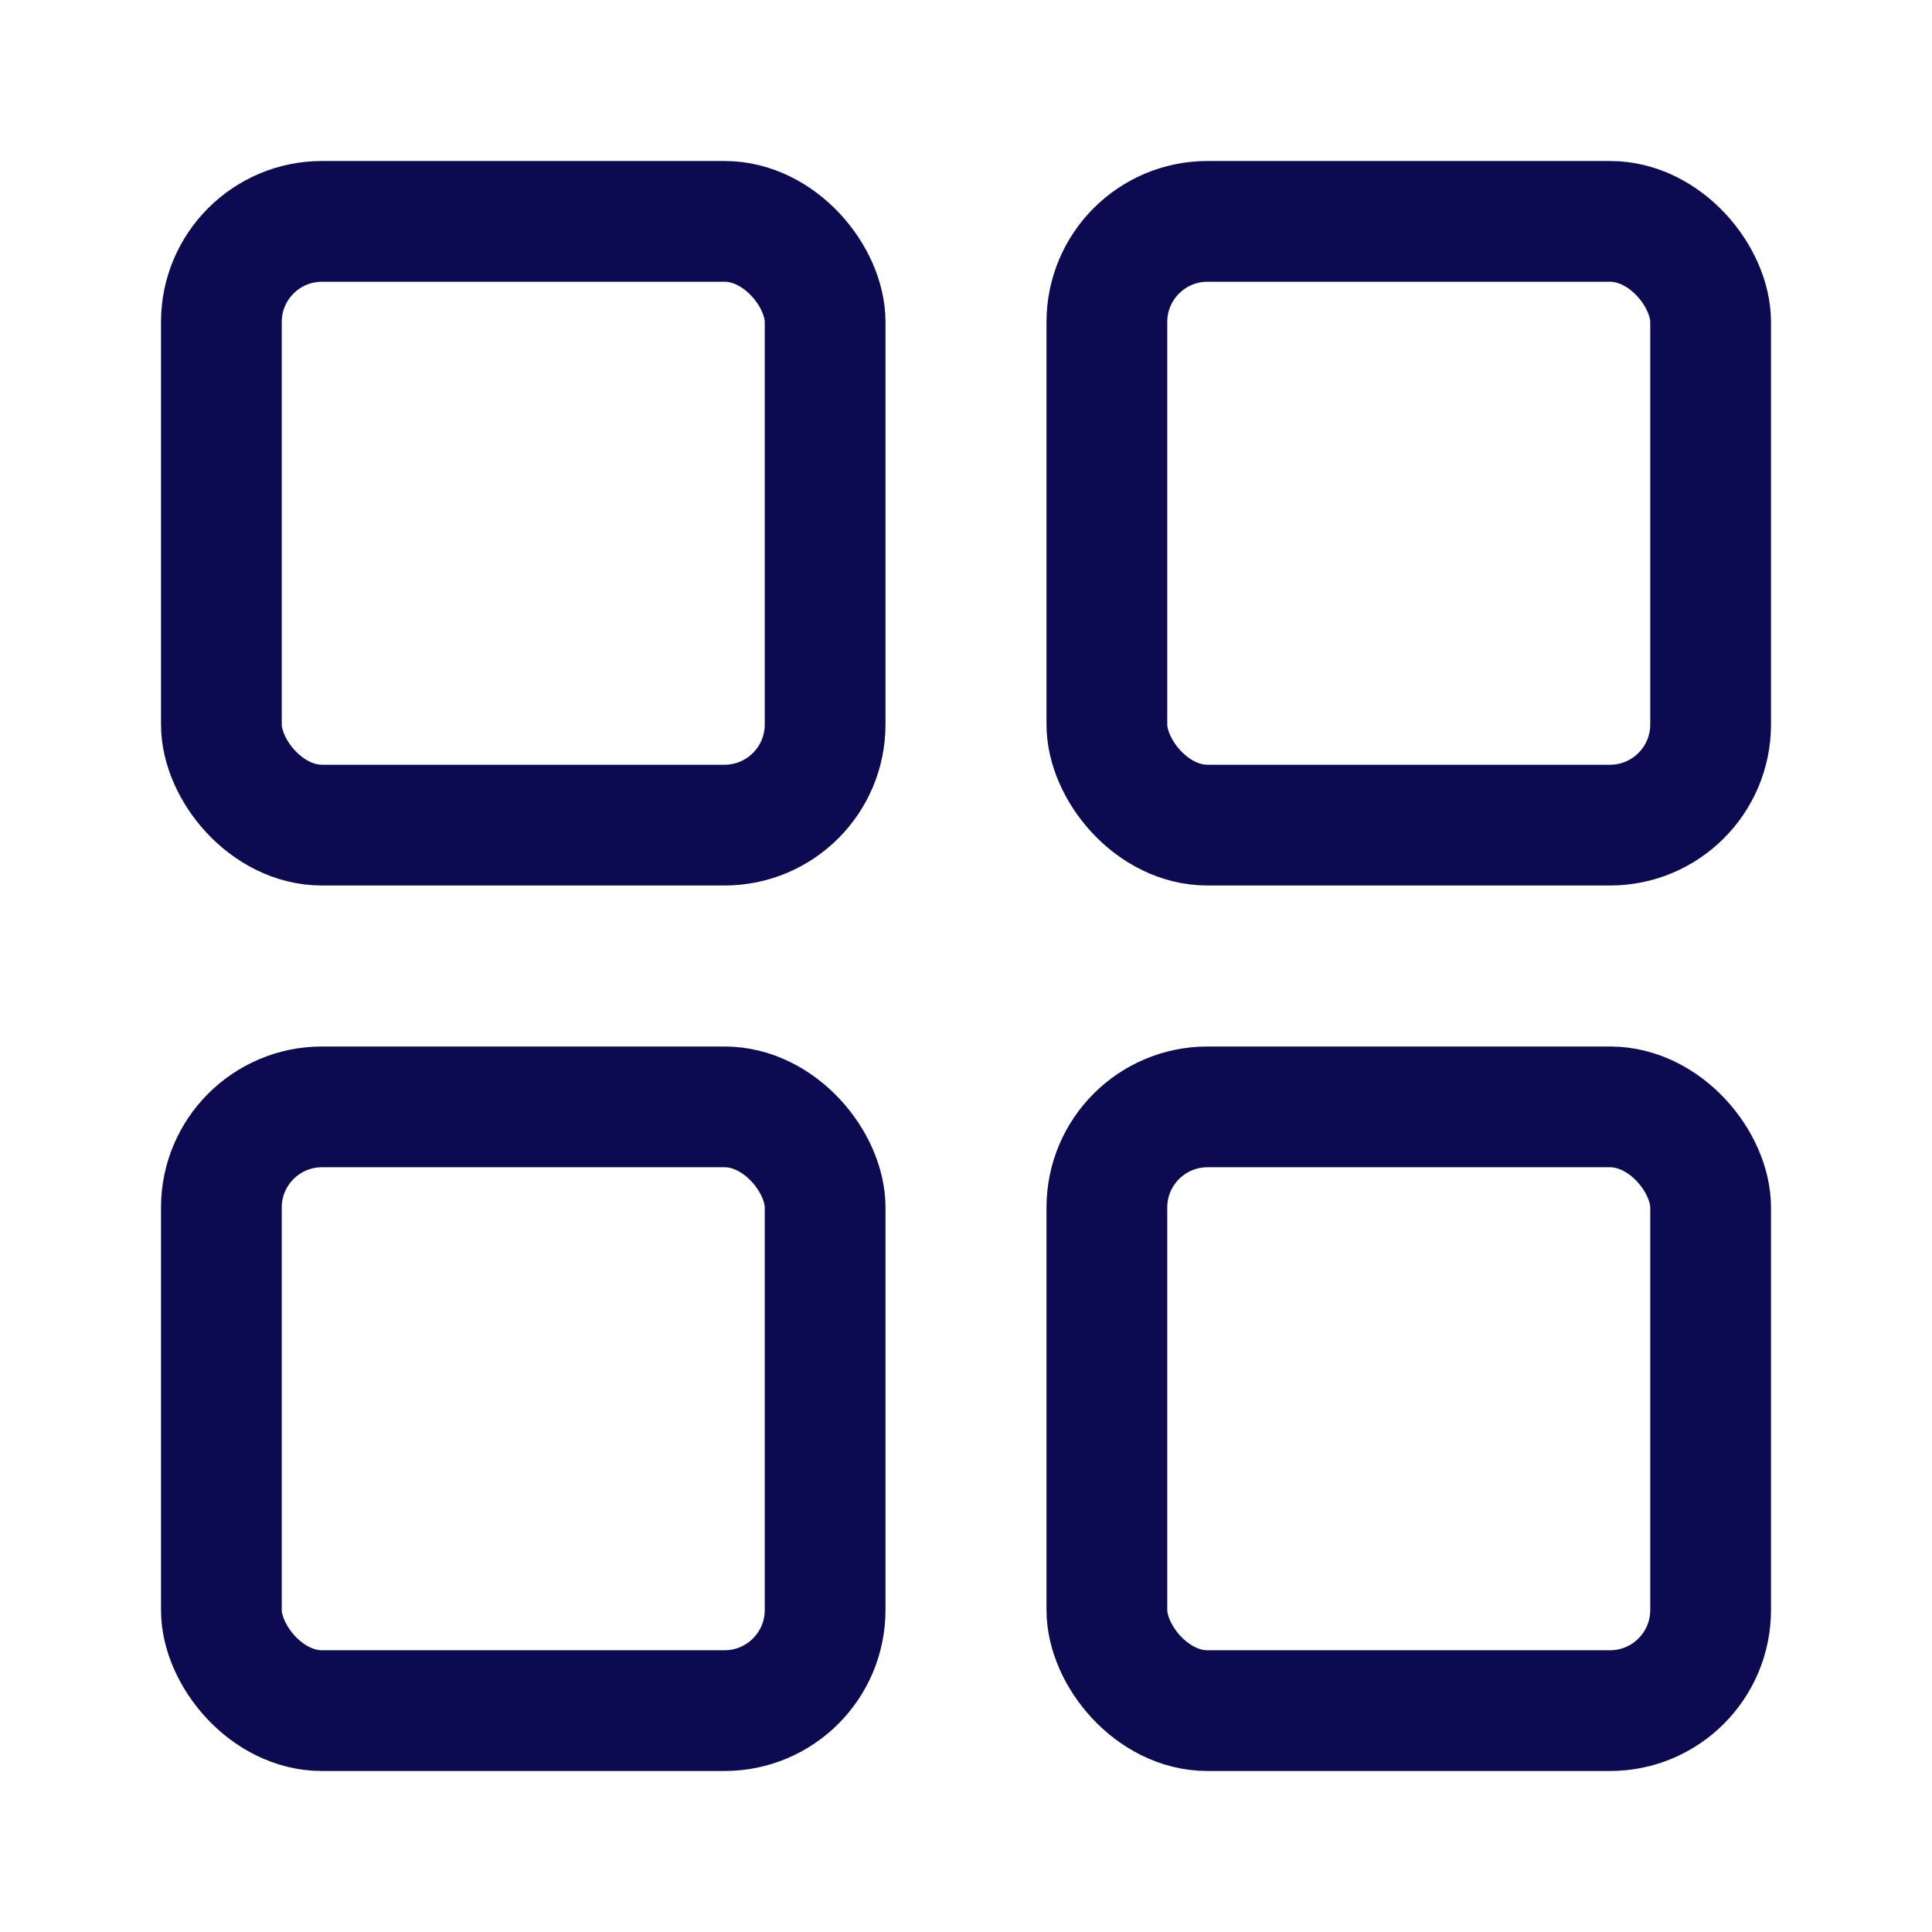 <svg width="24" height="24" viewBox="0 0 24 24" fill="none" xmlns="http://www.w3.org/2000/svg">
<rect x="2.75" y="2.75" width="7.5" height="7.5" rx="1.25" stroke="#0C0B52" stroke-width="1.5"/>
<rect x="13.75" y="2.75" width="7.5" height="7.5" rx="1.25" stroke="#0C0B52" stroke-width="1.5"/>
<rect x="13.75" y="13.75" width="7.5" height="7.5" rx="1.25" stroke="#0C0B52" stroke-width="1.5"/>
<rect x="2.75" y="13.75" width="7.5" height="7.5" rx="1.25" stroke="#0C0B52" stroke-width="1.5"/>
</svg>

